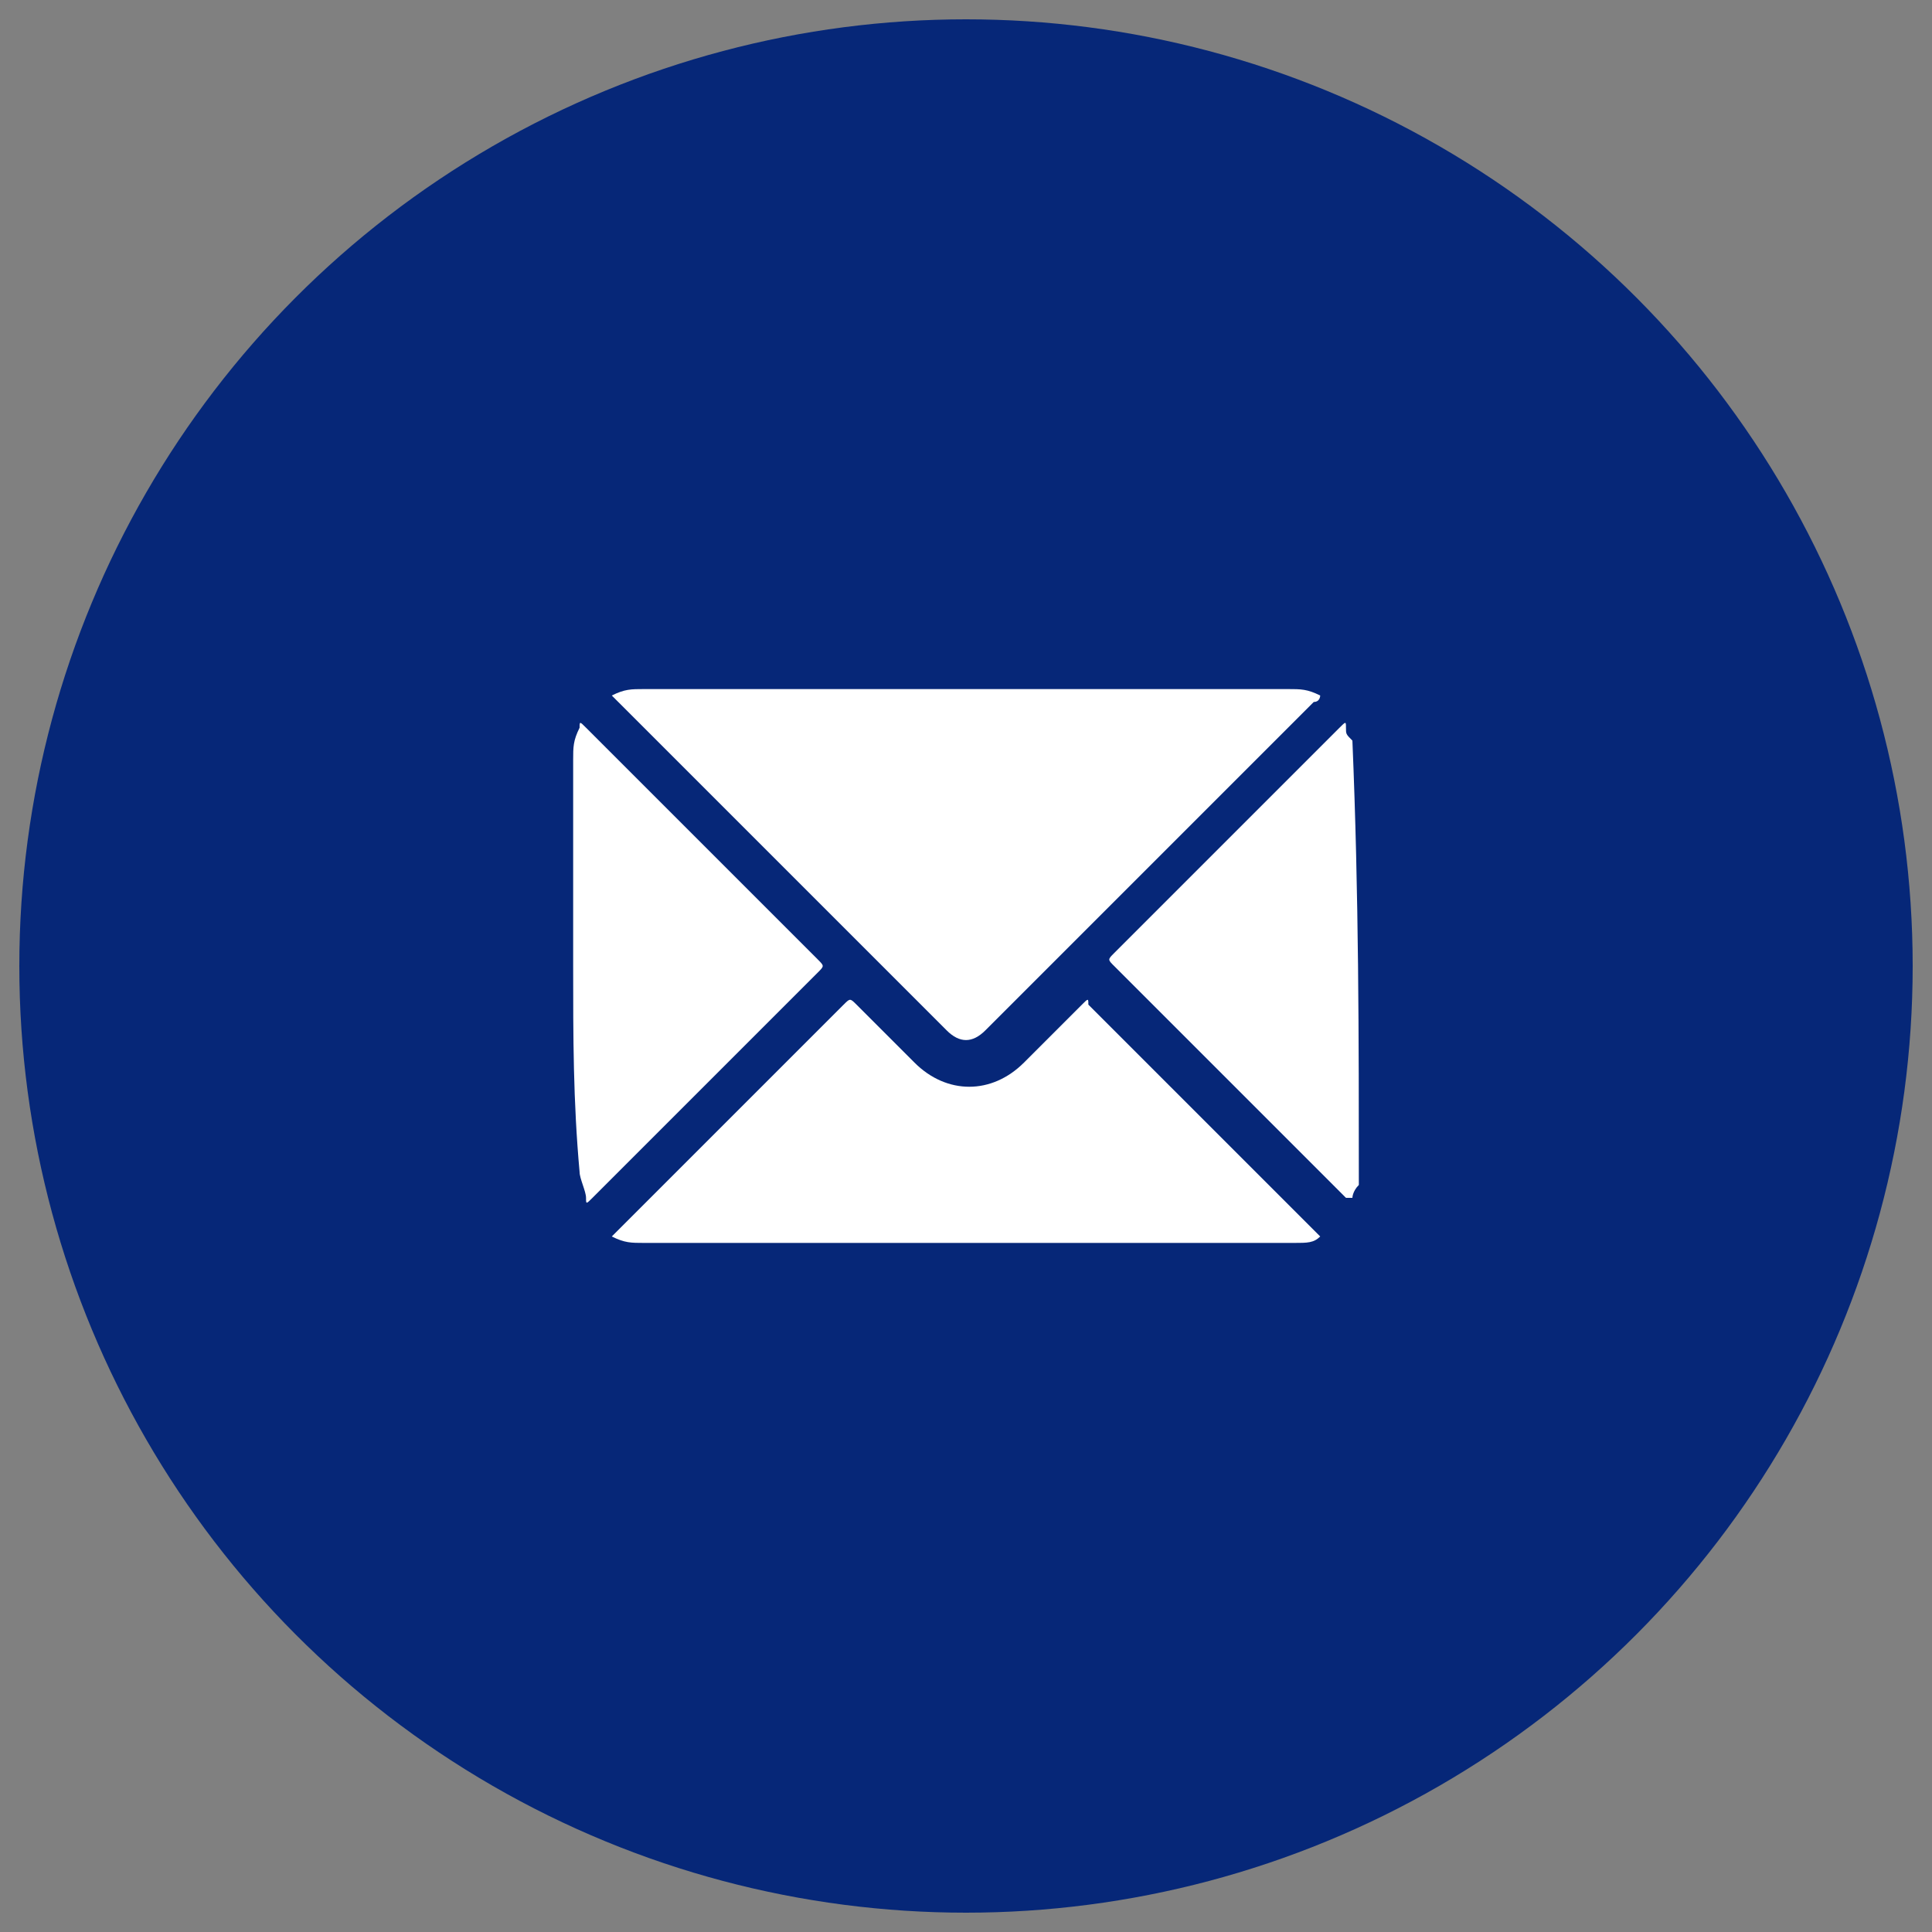 <?xml version="1.0" encoding="utf-8"?>
<!-- Generator: Adobe Illustrator 25.2.0, SVG Export Plug-In . SVG Version: 6.00 Build 0)  -->
<svg version="1.1" id="Layer_1" xmlns="http://www.w3.org/2000/svg" xmlns:xlink="http://www.w3.org/1999/xlink" x="0px" y="0px"
	 viewBox="0 0 30 30" style="enable-background:new 0 0 30 30;" xml:space="preserve">
<rect x="0" y="0" width="30" height="30" fill="#808080" stroke="none"/>
<style type="text/css">
	.st0{fill:#062778;}
	.st1{fill:#FFFFFF;}
</style>
<g>
	<circle class="st0" cx="15" cy="15" r="14.7"/>
</g>
<g>
	<path class="st1" d="M21.1,18.4c-0.1,0.1-0.1,0.2-0.1,0.2c0,0,0,0-0.1,0c0,0,0,0-0.1-0.1c-1.2-1.2-2.3-2.3-3.5-3.5
		c-0.1-0.1-0.1-0.1,0-0.2c1.2-1.2,2.3-2.3,3.5-3.5c0.1-0.1,0.1-0.1,0.1,0c0,0.1,0,0.1,0.1,0.2C21.1,13.9,21.1,16.1,21.1,18.4z"/>
	<path class="st1" d="M9.5,10.8c0.2-0.1,0.3-0.1,0.5-0.1c0.7,0,1.3,0,2,0c2.7,0,5.3,0,8,0c0.2,0,0.3,0,0.5,0.1c0,0,0,0.1-0.1,0.1
		c-1.7,1.7-3.4,3.4-5.1,5.1c-0.2,0.2-0.4,0.2-0.6,0C13,14.3,11.3,12.6,9.5,10.8C9.5,10.8,9.5,10.8,9.5,10.8z"/>
	<path class="st1" d="M9.5,19.2C9.5,19.2,9.6,19.1,9.5,19.2c1.3-1.3,2.4-2.4,3.6-3.6c0.1-0.1,0.1-0.1,0.2,0c0.3,0.3,0.6,0.6,0.9,0.9
		c0.5,0.5,1.2,0.5,1.7,0c0.3-0.3,0.6-0.6,0.9-0.9c0.1-0.1,0.1-0.1,0.1,0c1.2,1.2,2.4,2.4,3.6,3.6c0,0,0,0,0,0
		c-0.1,0.1-0.2,0.1-0.4,0.1c0,0-0.1,0-0.1,0c-3.3,0-6.6,0-10,0C9.8,19.3,9.7,19.3,9.5,19.2z"/>
	<path class="st1" d="M8.9,15c0-1.1,0-2.1,0-3.2c0-0.2,0-0.3,0.1-0.5c0-0.1,0-0.1,0.1,0c0,0,0,0,0.1,0.1c1.2,1.2,2.3,2.3,3.5,3.5
		c0.1,0.1,0.1,0.1,0,0.2c-1.2,1.2-2.3,2.3-3.5,3.5c-0.1,0.1-0.1,0.1-0.1,0c0-0.1-0.1-0.3-0.1-0.4C8.9,17.1,8.9,16.1,8.9,15z"/>
</g>
</svg>
